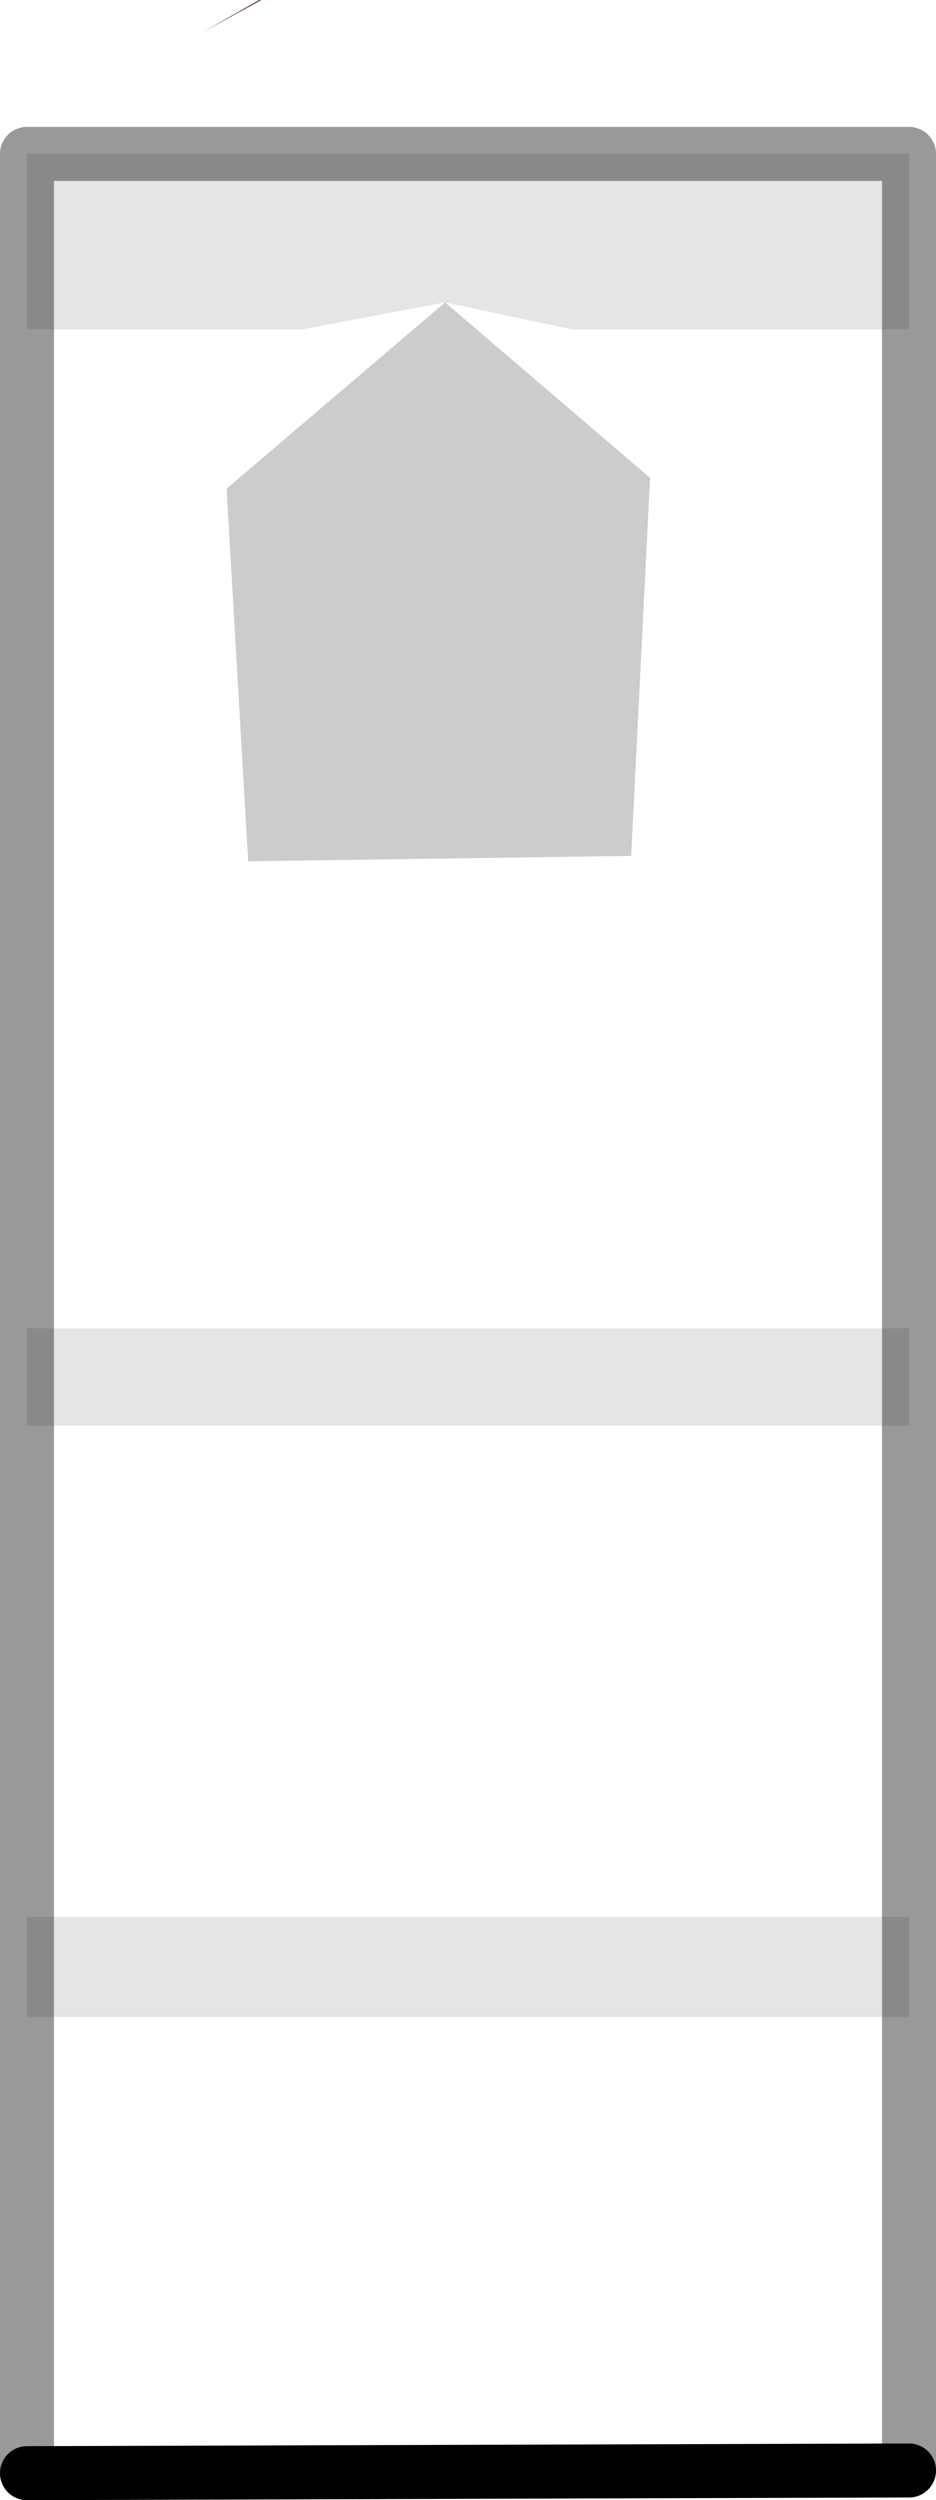 <?xml version="1.0" encoding="UTF-8" standalone="no"?>
<svg xmlns:xlink="http://www.w3.org/1999/xlink" height="46.3px" width="17.35px" xmlns="http://www.w3.org/2000/svg">
  <g transform="matrix(1.0, 0.0, 0.0, 1.0, 8.65, 22.5)">
    <path d="M-4.9 -21.9 L-3.85 -22.5 -3.8 -22.5 -4.9 -21.9" fill="url(#gradient0)" fill-rule="evenodd" stroke="none"/>
    <path d="M-0.4 -16.9 L-4.45 -13.45 -4.05 -6.55 3.05 -6.65 3.4 -13.65 -0.4 -16.9 1.95 -16.4 8.2 -16.4 8.2 2.1 -8.15 2.1 -8.15 -16.4 -3.05 -16.4 -0.4 -16.9 M8.2 3.9 L8.2 13.0 -8.15 13.0 -8.15 3.9 8.2 3.9 M8.2 14.85 L8.2 23.25 -8.15 23.3 -8.15 14.85 8.2 14.85" fill="#ffffff" fill-opacity="0.0" fill-rule="evenodd" stroke="none"/>
    <path d="M-0.4 -16.9 L-3.05 -16.4 -8.15 -16.4 -8.15 -19.65 8.2 -19.65 8.2 -16.4 1.95 -16.4 -0.4 -16.9 M-8.15 2.1 L8.2 2.1 8.2 3.9 -8.15 3.9 -8.15 2.1 M-8.15 13.0 L8.2 13.0 8.2 14.85 -8.15 14.85 -8.15 13.0" fill="#000000" fill-opacity="0.102" fill-rule="evenodd" stroke="none"/>
    <path d="M-0.4 -16.9 L3.4 -13.65 3.05 -6.65 -4.05 -6.55 -4.45 -13.45 -0.4 -16.9" fill="#000000" fill-opacity="0.2" fill-rule="evenodd" stroke="none"/>
    <path d="M8.2 23.25 L-8.15 23.3" fill="none" stroke="#000000" stroke-linecap="round" stroke-linejoin="round" stroke-width="1.0"/>
    <path d="M-8.15 -16.4 L-8.15 2.1 -8.15 3.9 -8.15 13.0 -8.15 14.85 -8.15 23.3 M8.2 2.1 L8.2 -16.4 8.2 -19.65 -8.15 -19.65 -8.15 -16.4 M8.2 3.9 L8.2 2.1 M8.2 13.0 L8.2 3.9 M8.2 13.0 L8.2 14.85 8.2 23.25 Z" fill="none" stroke="#000000" stroke-linecap="round" stroke-linejoin="round" stroke-opacity="0.4" stroke-width="1.0"/>
  </g>
  <defs>
    <linearGradient gradientTransform="matrix(-1.0E-4, -0.002, -0.002, 1.0E-4, 0.0, -21.25)" gradientUnits="userSpaceOnUse" id="gradient0" spreadMethod="pad" x1="-819.2" x2="819.2">
      <stop offset="0.0" stop-color="#2e232c"/>
      <stop offset="0.263" stop-color="#473544"/>
      <stop offset="0.529" stop-color="#5a4255"/>
      <stop offset="0.78" stop-color="#654a60"/>
      <stop offset="1.0" stop-color="#694d64"/>
    </linearGradient>
  </defs>
</svg>

